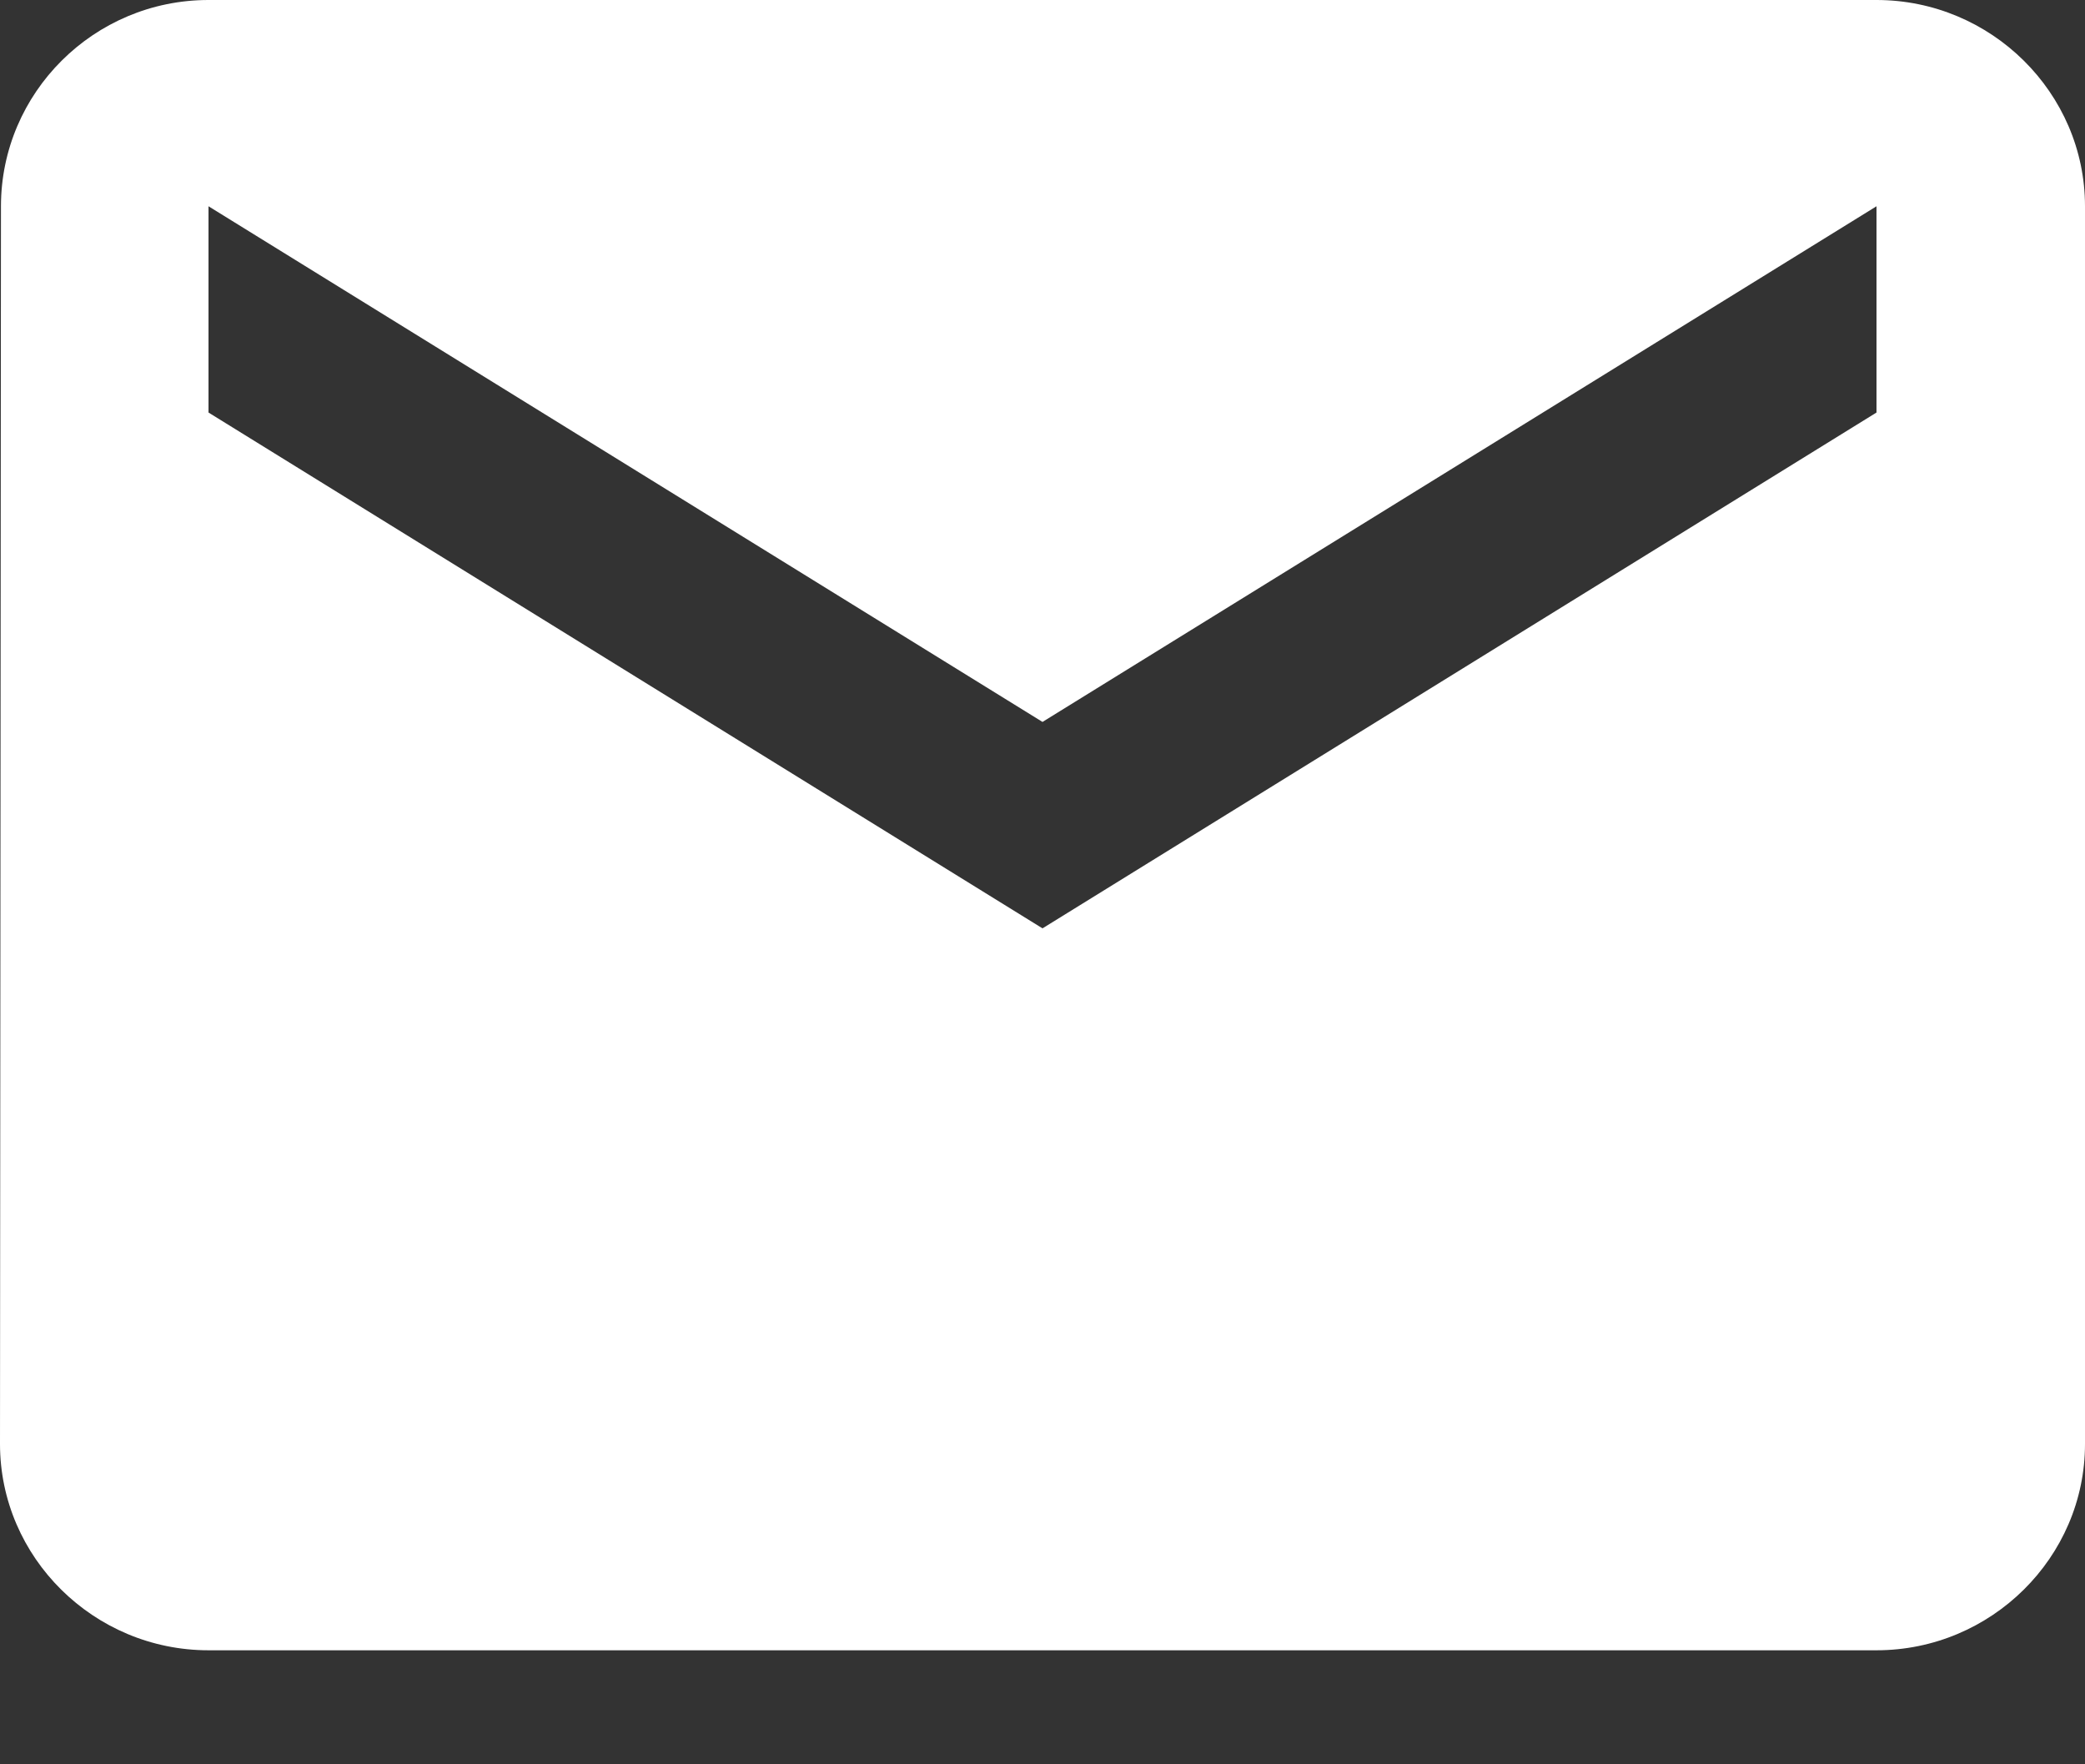 <?xml version="1.0" encoding="utf-8"?>
<svg width="13px" height="11px" viewBox="0 0 13 11" version="1.1" xmlns:xlink="http://www.w3.org/1999/xlink" xmlns="http://www.w3.org/2000/svg">
  <rect x="0" y="0" width="13" height="11" fill="#333333" stroke="none"/>
  <defs>
    <path d="M0 0L13 0L13 11L0 11L0 0Z" id="path_1" />
    <clipPath id="mask_1">
      <use xlink:href="#path_1" />
    </clipPath>
  </defs>
  <g id="email-g">
    <path d="M0 0L13 0L13 11L0 11L0 0Z" id="Background" fill="none" fill-rule="evenodd" stroke="none" />
    <g clip-path="url(#mask_1)">
      <path d="M11.7 0L1.3 0C0.585 0 0.006 0.579 0.006 1.286L0 9.003C0 9.71 0.585 10.289 1.3 10.289L11.7 10.289C12.415 10.289 13 9.71 13 9.003L13 1.286C13 0.579 12.415 0 11.7 0L11.7 0ZM11.7 2.572L6.5 5.788L1.3 2.572L1.3 1.286L6.5 4.501L11.7 1.286L11.7 2.572L11.7 2.572Z" id="Shape" fill="#FFFFFF" fill-rule="evenodd" stroke="none" />
    </g>
  </g>
</svg>